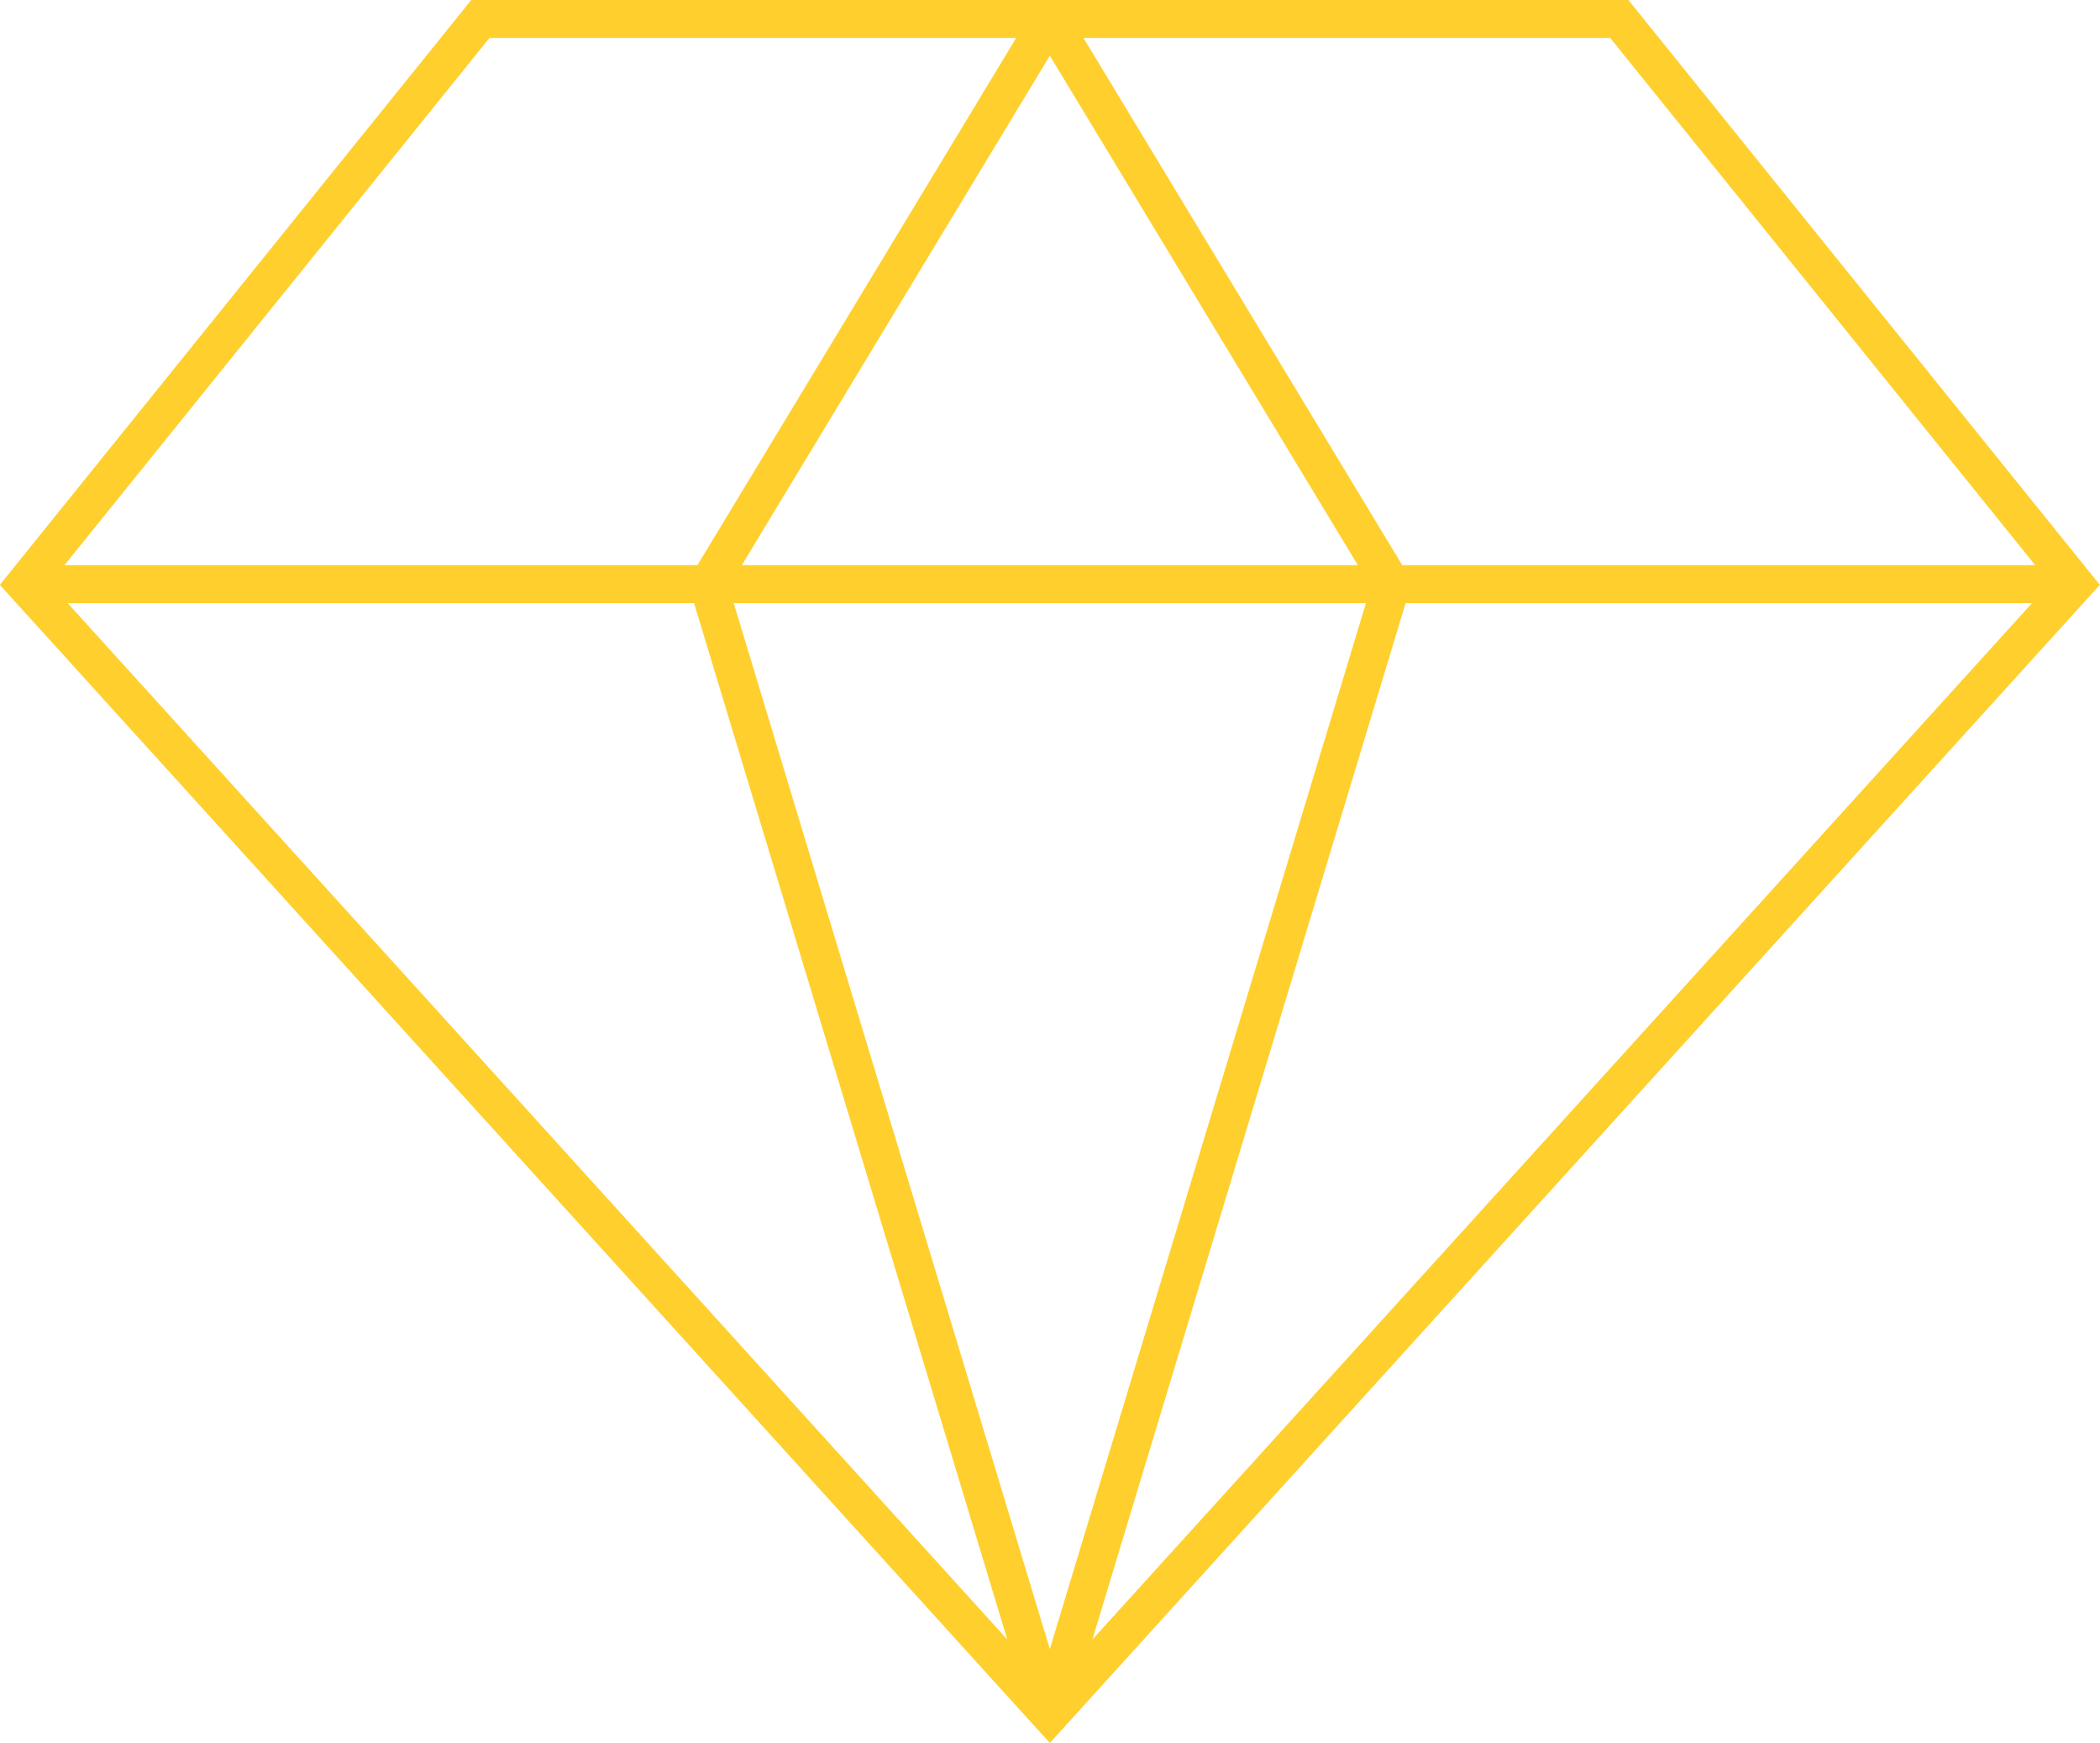 <svg width="82.973" height="68.867" viewBox="0 0 82.973 68.867" fill="none" xmlns="http://www.w3.org/2000/svg" xmlns:xlink="http://www.w3.org/1999/xlink"><path id="Vector" d="M63.98 0.75L81.98 23.08L41.48 67.75L0.98 23.08L18.98 0.75L41.48 0.75L63.98 0.75ZM41.48 67.75L54.98 23.08M54.98 23.08L41.48 0.75M0.98 23.08L27.98 23.08L54.98 23.08L81.98 23.08M41.48 67.75L27.98 23.08M27.98 23.08L41.48 0.75" stroke="#FFCF2D" stroke-opacity="1" stroke-width="1.5"/></svg>
